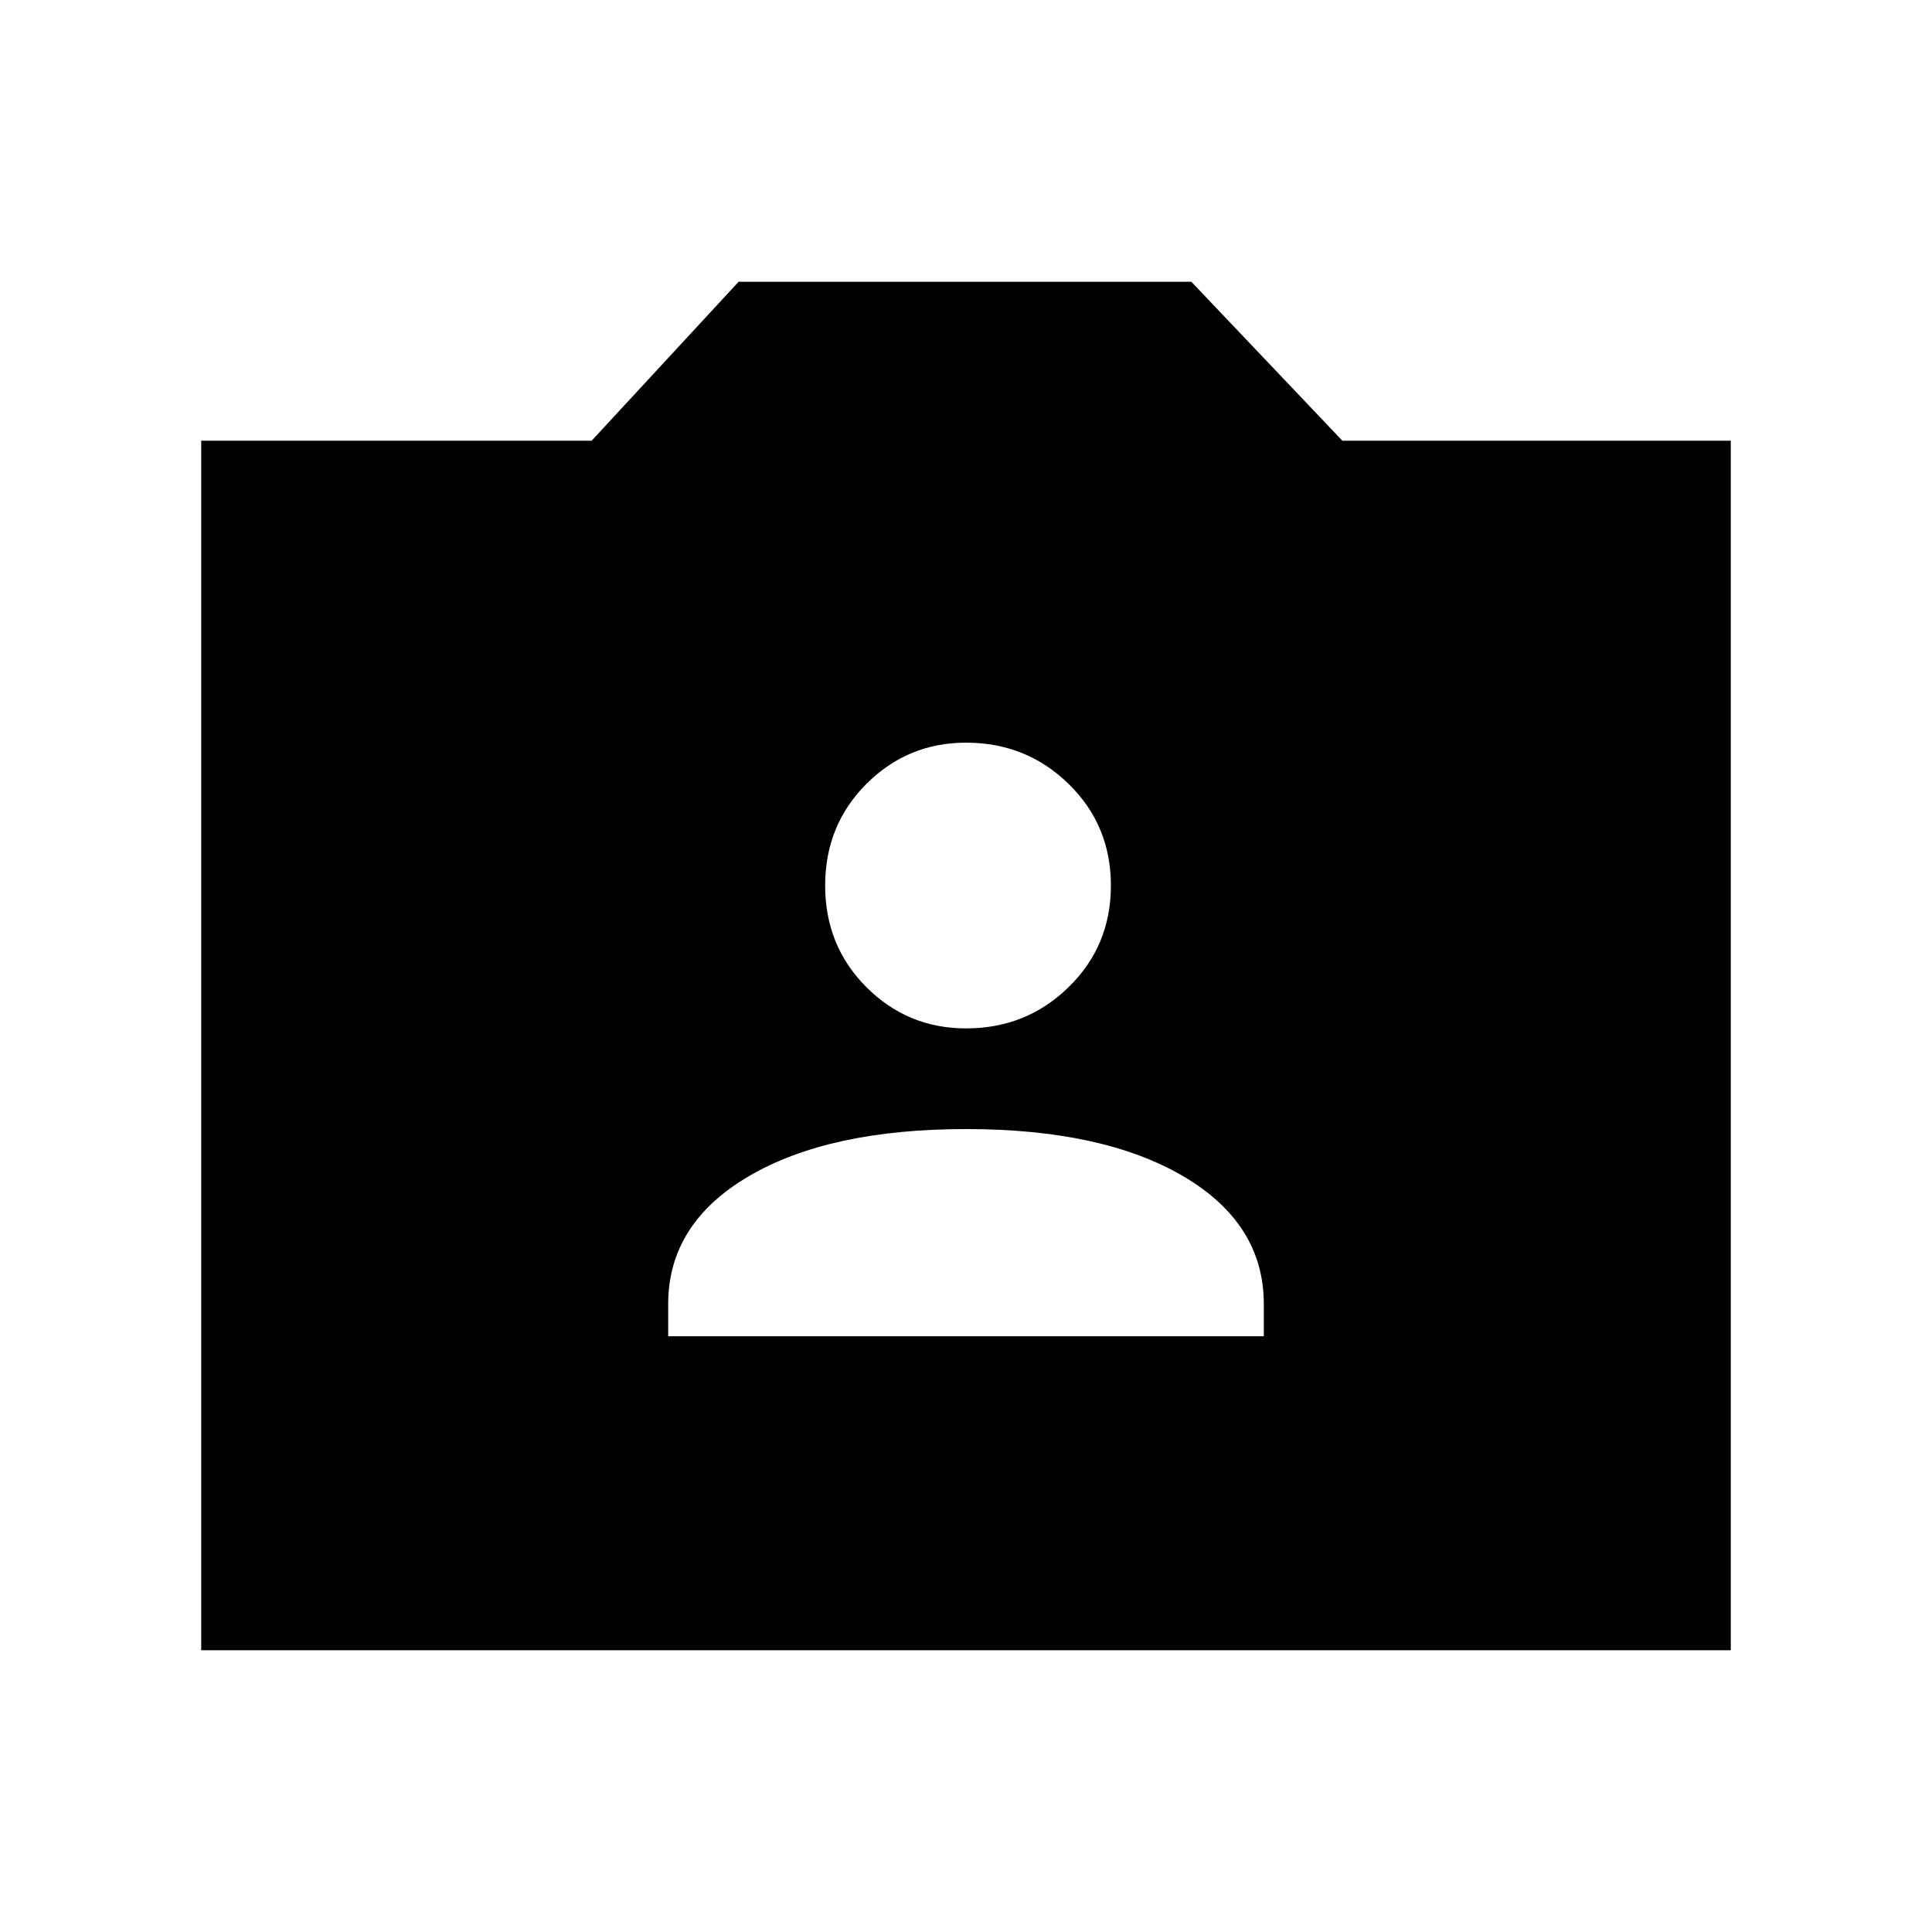 <svg xmlns="http://www.w3.org/2000/svg" height="20" width="20"><path d="M6.917 13.833H13.083V13.5Q13.083 12.667 12.25 12.177Q11.417 11.688 10 11.688Q8.583 11.688 7.75 12.177Q6.917 12.667 6.917 13.5ZM10 10.646Q10.625 10.646 11.062 10.219Q11.5 9.792 11.5 9.167Q11.5 8.542 11.062 8.115Q10.625 7.688 10 7.688Q9.396 7.688 8.969 8.115Q8.542 8.542 8.542 9.167Q8.542 9.792 8.969 10.219Q9.396 10.646 10 10.646ZM2.083 17.083V4.562H6.125L7.646 2.917H12.333L13.896 4.562H17.917V17.083Z"/></svg>